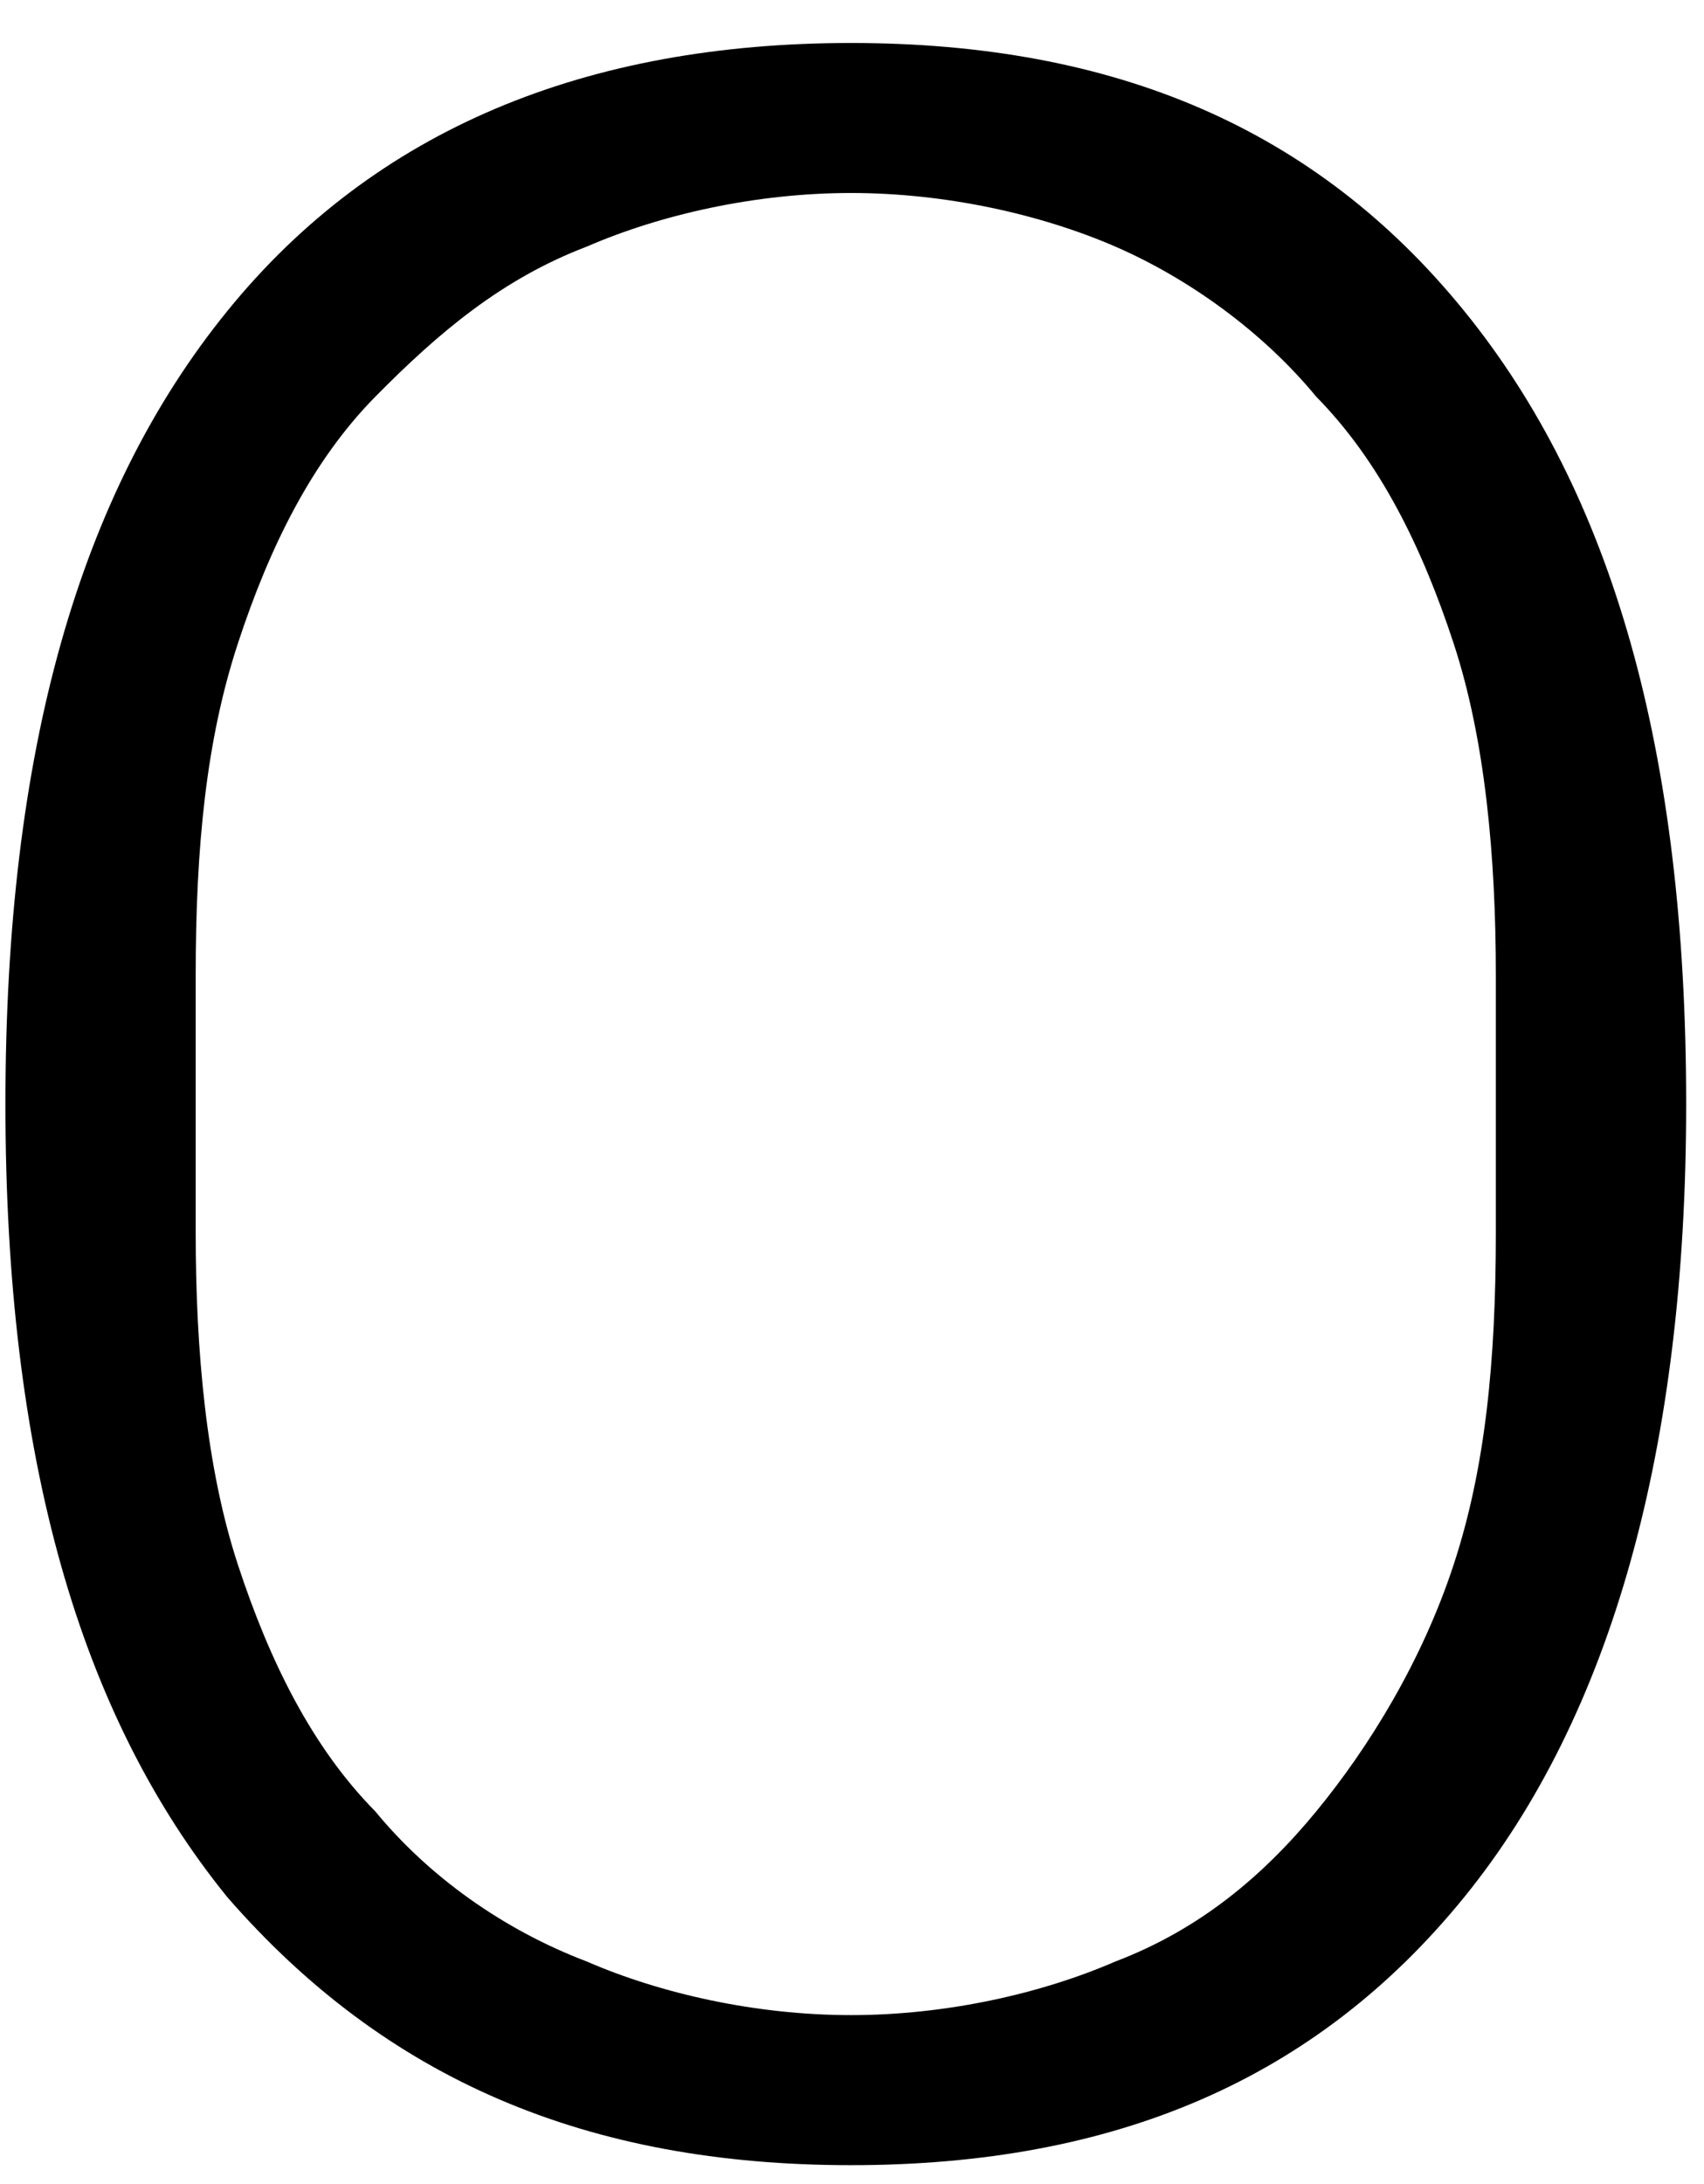 <svg width="32" height="41" viewBox="0 0 32 41" fill="none" xmlns="http://www.w3.org/2000/svg">
<path d="M15.982 40.645C11.02 40.645 7.248 39.035 4.27 35.615C1.491 32.194 0.102 27.365 0.102 20.726C0.102 14.086 1.491 9.257 4.27 5.837C7.049 2.416 11.02 0.807 15.982 0.807C20.945 0.807 24.717 2.416 27.496 5.837C30.275 9.257 31.665 14.086 31.665 20.726C31.665 27.164 30.275 32.194 27.496 35.615C24.717 39.035 20.945 40.645 15.982 40.645ZM15.982 37.828C17.769 37.828 19.555 37.425 20.945 36.822C22.533 36.218 23.724 35.212 24.717 34.005C25.709 32.798 26.702 31.188 27.297 29.377C27.893 27.567 28.091 25.555 28.091 23.14V18.311C28.091 16.098 27.893 13.885 27.297 12.074C26.702 10.263 25.908 8.654 24.717 7.446C23.724 6.239 22.335 5.233 20.945 4.629C19.555 4.026 17.769 3.623 15.982 3.623C14.196 3.623 12.409 4.026 11.02 4.629C9.432 5.233 8.24 6.239 7.049 7.446C5.858 8.654 5.064 10.263 4.469 12.074C3.873 13.885 3.675 15.897 3.675 18.311V23.14C3.675 25.353 3.873 27.567 4.469 29.377C5.064 31.188 5.858 32.798 7.049 34.005C8.042 35.212 9.432 36.218 11.02 36.822C12.409 37.425 14.196 37.828 15.982 37.828Z" fill="black"/>
</svg>
